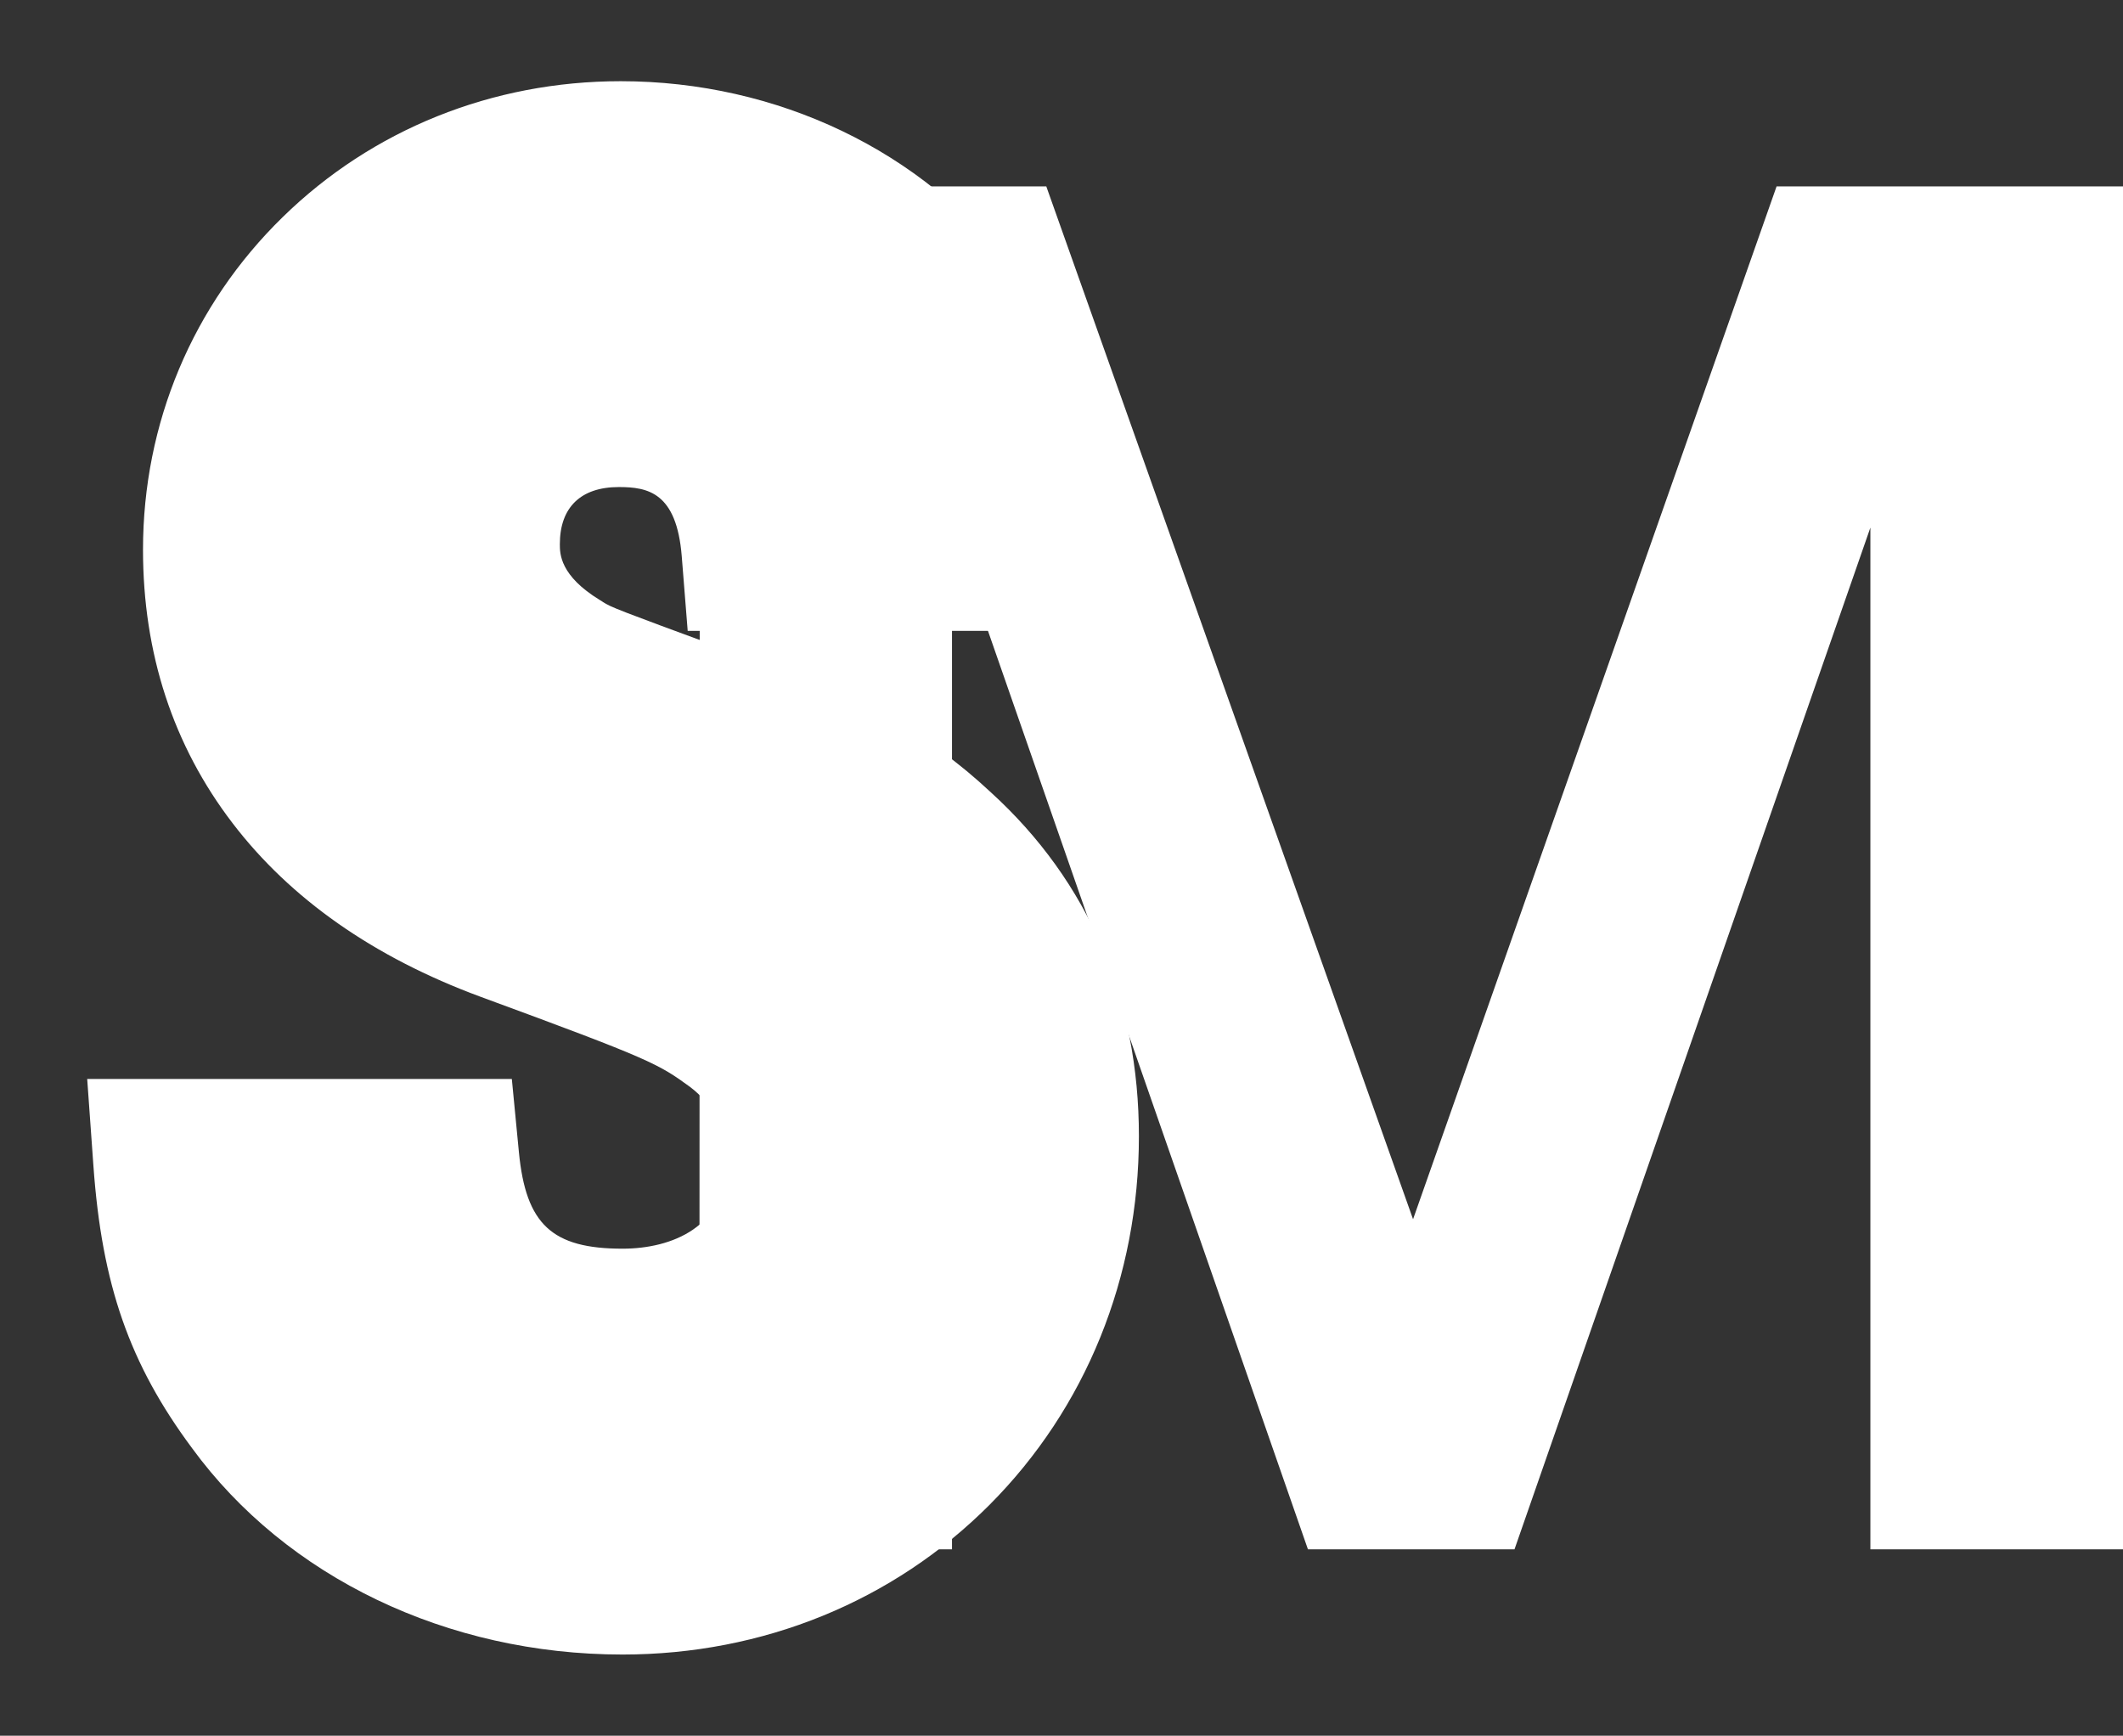 <svg xmlns="http://www.w3.org/2000/svg" width="39.222" height="32.063" viewBox="0 0 39.222 32.063">
  <rect x="0" y="0" width="39.222" height="32.063" fill="#333333" stroke="none"/>
  <defs>
    <style>
      .cls-1, .cls-2 {
        fill: white;
      }

      .cls-2 {
        stroke-linejoin: bevel;
      }

      .cls-3, .cls-4 {
        stroke: none;
      }

      .cls-4 {
        fill: transparent;
      }
    </style>
  </defs>
  <g id="Group_25" data-name="Group 25" transform="translate(-43.177 -24.208)">
    <path id="Path_13" data-name="Path 13" class="cls-1" d="M1.491,9.658H6.158V-9.216L12.734,9.658h3.816L23.125-9.216V9.658h4.667V-15.519h-6.4L14.676,3.56,7.9-15.519h-6.4Z" transform="translate(54.607 43.17)"/>
    <g id="Path_12" data-name="Path 12" class="cls-2" transform="translate(46 43)">
      <path class="cls-3" d="M 8.678 11.771 C 5.44 11.771 2.467 10.345 0.724 7.957 C -0.43 6.404 -0.94 4.942 -1.097 2.746 L -1.212 1.139 L 0.399 1.139 L 5.271 1.139 L 6.633 1.139 L 6.764 2.495 C 6.893 3.825 7.376 4.274 8.678 4.274 C 9.6 4.274 10.585 3.862 10.585 2.707 C 10.585 2.075 10.382 1.636 9.927 1.287 C 9.341 0.861 9.225 0.785 6.048 -0.382 C 4.082 -1.109 2.543 -2.187 1.473 -3.587 C 0.375 -5.022 -0.181 -6.722 -0.181 -8.638 C -0.181 -10.973 0.735 -13.156 2.4 -14.782 C 4.056 -16.401 6.273 -17.292 8.644 -17.292 C 11.535 -17.292 14.237 -15.999 15.871 -13.834 C 16.968 -12.372 17.485 -10.844 17.602 -8.721 L 17.69 -7.138 L 16.105 -7.138 L 11.267 -7.138 L 9.882 -7.138 L 9.772 -8.518 C 9.677 -9.696 9.146 -9.795 8.61 -9.795 C 7.907 -9.795 7.52 -9.42 7.52 -8.74 C 7.52 -8.565 7.52 -8.157 8.264 -7.705 L 8.291 -7.689 L 8.317 -7.671 C 8.454 -7.58 8.616 -7.517 10.482 -6.831 L 10.728 -6.741 L 10.738 -6.737 L 10.748 -6.733 C 13.294 -5.757 14.282 -5.273 15.485 -4.154 C 16.386 -3.333 17.076 -2.372 17.535 -1.297 C 17.988 -0.237 18.218 0.939 18.218 2.196 C 18.218 4.802 17.238 7.22 15.459 9.005 C 13.681 10.788 11.272 11.771 8.678 11.771 Z"/>
      <path class="cls-4" d="M 8.678 10.271 C 13.209 10.271 16.718 6.762 16.718 2.196 C 16.718 0.084 15.968 -1.687 14.469 -3.05 C 13.481 -3.97 12.698 -4.379 10.211 -5.333 C 7.894 -6.185 7.792 -6.219 7.485 -6.423 C 6.531 -7.002 6.02 -7.786 6.02 -8.74 C 6.02 -10.239 7.077 -11.295 8.61 -11.295 C 10.177 -11.295 11.131 -10.341 11.267 -8.638 L 16.105 -8.638 C 16.003 -10.477 15.594 -11.704 14.674 -12.93 C 13.311 -14.736 11.063 -15.792 8.644 -15.792 C 4.555 -15.792 1.319 -12.624 1.319 -8.638 C 1.319 -5.469 3.159 -3.05 6.565 -1.79 C 9.904 -0.563 10.075 -0.461 10.824 0.084 C 11.676 0.731 12.085 1.617 12.085 2.707 C 12.085 4.513 10.688 5.774 8.678 5.774 C 6.6 5.774 5.475 4.752 5.271 2.639 L 0.399 2.639 C 0.535 4.547 0.944 5.74 1.932 7.068 C 3.397 9.078 5.918 10.271 8.678 10.271 M 8.678 13.271 C 4.965 13.271 1.542 11.618 -0.483 8.847 C -1.805 7.066 -2.417 5.329 -2.593 2.853 L 0.399 -0.361 L 2.777 -0.361 C -0.089 -2.275 -1.681 -5.176 -1.681 -8.638 C -1.681 -11.38 -0.604 -13.944 1.351 -15.855 C 3.289 -17.749 5.879 -18.792 8.644 -18.792 C 12.003 -18.792 15.152 -17.276 17.068 -14.737 L 17.074 -14.73 C 18.359 -13.017 18.965 -11.245 19.1 -8.804 L 16.105 -5.638 L 16.074 -5.638 C 16.215 -5.518 16.356 -5.392 16.501 -5.258 C 18.605 -3.338 19.718 -0.761 19.718 2.196 C 19.718 8.406 14.869 13.271 8.678 13.271 Z M 8.325 2.749 C 8.401 2.762 8.516 2.774 8.678 2.774 C 8.896 2.774 9.024 2.735 9.085 2.71 C 9.085 2.709 9.085 2.708 9.085 2.707 C 9.085 2.604 9.073 2.544 9.066 2.523 C 9.06 2.517 9.048 2.504 9.024 2.485 C 8.753 2.288 8.593 2.184 7.685 1.831 L 8.257 2.35 C 8.275 2.539 8.302 2.668 8.325 2.749 Z"/>
    </g>
  </g>
</svg>
